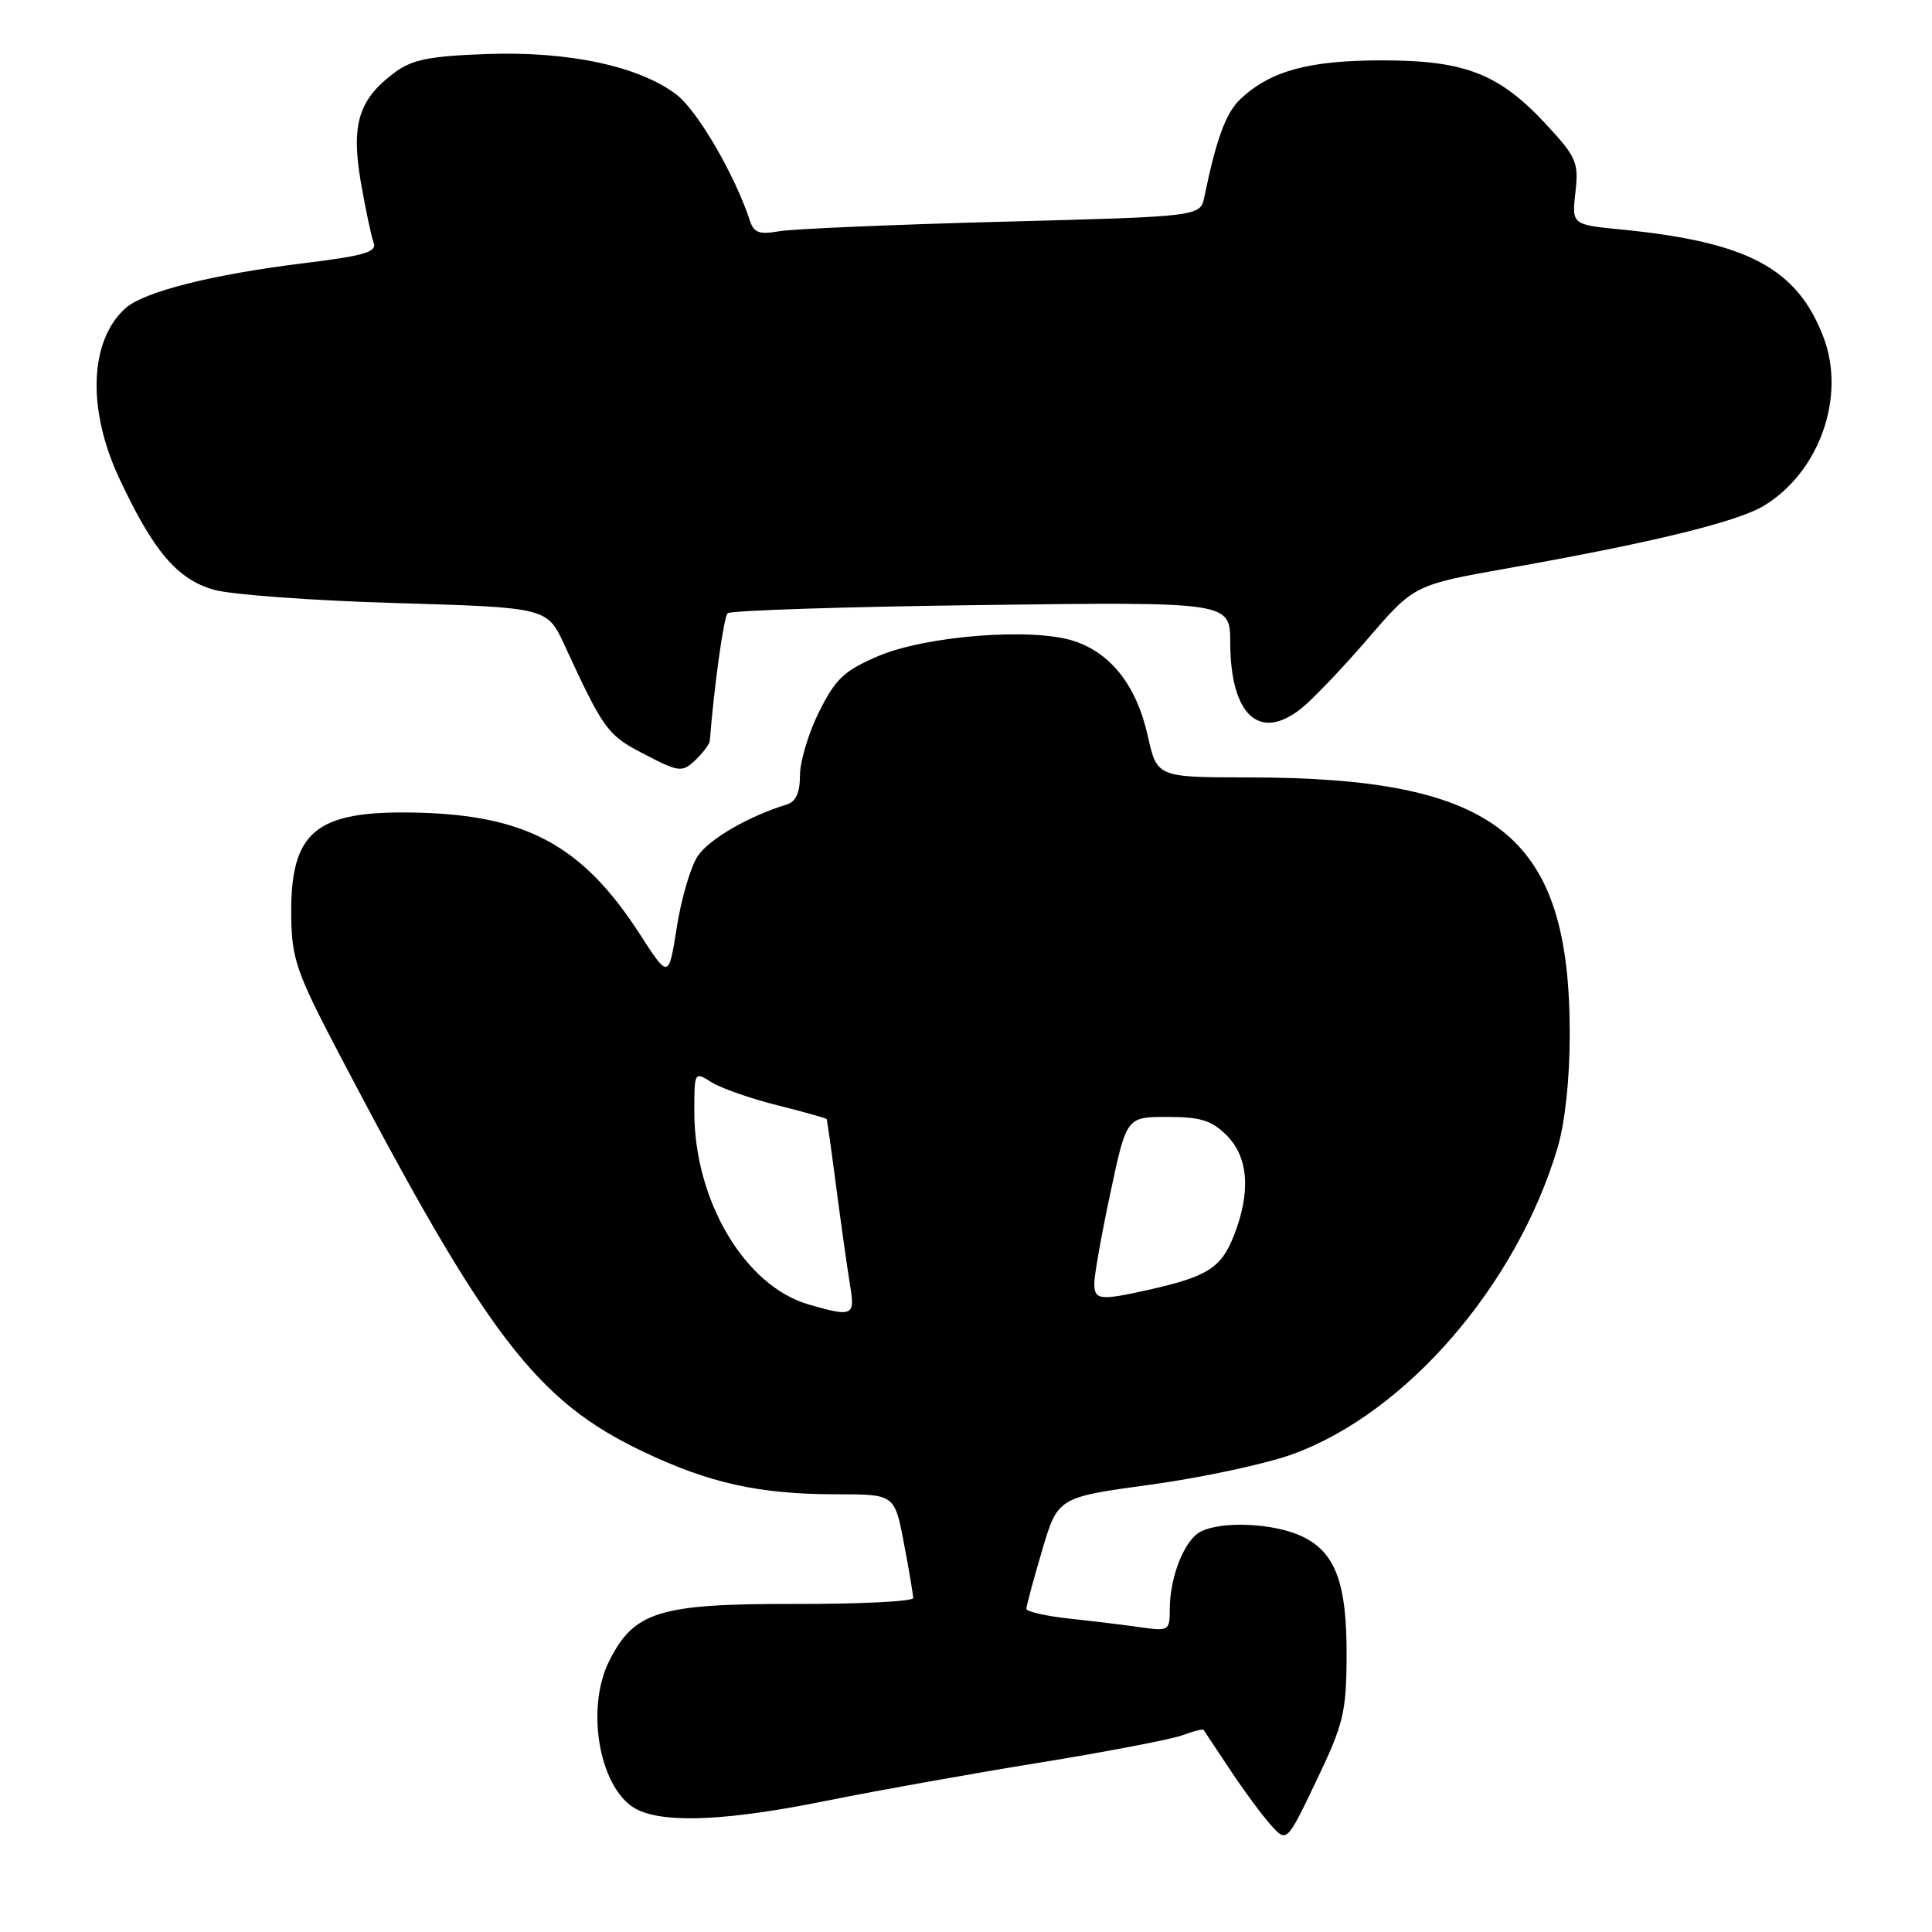 <?xml version="1.0" encoding="UTF-8" standalone="no"?>
<!DOCTYPE svg PUBLIC "-//W3C//DTD SVG 1.1//EN" "http://www.w3.org/Graphics/SVG/1.1/DTD/svg11.dtd" >
<svg xmlns="http://www.w3.org/2000/svg" xmlns:xlink="http://www.w3.org/1999/xlink" version="1.1" viewBox="0 0 256 256">
 <g >
 <path fill="currentColor"
d=" M 178.43 219.60 C 178.49 209.78 176.98 205.69 172.51 203.57 C 168.79 201.81 161.81 201.50 159.04 202.98 C 156.92 204.11 155.00 208.99 155.00 213.24 C 155.00 216.06 154.85 216.15 151.25 215.64 C 149.19 215.34 144.91 214.82 141.75 214.48 C 138.59 214.14 136.00 213.55 136.00 213.18 C 136.00 212.81 136.93 209.33 138.08 205.45 C 140.17 198.40 140.17 198.40 152.49 196.72 C 159.27 195.79 167.72 193.98 171.27 192.69 C 186.34 187.22 200.98 170.28 206.39 152.07 C 207.38 148.71 208.00 142.95 208.00 137.00 C 208.00 110.66 198.44 103.03 165.41 103.01 C 153.32 103.00 153.32 103.00 152.08 97.49 C 150.61 90.89 147.24 86.56 142.31 84.94 C 136.82 83.13 122.64 84.23 116.29 86.97 C 111.85 88.88 110.69 89.97 108.54 94.30 C 107.14 97.10 106.00 100.89 106.00 102.73 C 106.00 105.03 105.46 106.23 104.25 106.60 C 99.18 108.15 93.90 111.22 92.43 113.47 C 91.51 114.87 90.27 119.09 89.68 122.86 C 88.60 129.70 88.60 129.70 84.77 123.76 C 77.15 111.98 69.72 107.97 54.93 107.67 C 41.72 107.41 38.43 110.19 38.59 121.51 C 38.67 127.08 39.30 128.90 44.91 139.60 C 64.58 177.14 71.08 185.64 85.28 192.38 C 94.06 196.55 100.66 198.00 110.82 198.00 C 118.54 198.00 118.54 198.00 119.77 204.47 C 120.45 208.03 121.00 211.31 121.00 211.75 C 121.00 212.20 113.91 212.55 105.25 212.53 C 87.38 212.50 84.04 213.52 80.75 220.03 C 77.43 226.61 79.56 237.57 84.60 239.86 C 88.48 241.63 96.65 241.22 109.61 238.59 C 116.15 237.27 128.84 235.00 137.81 233.55 C 146.78 232.09 155.28 230.46 156.70 229.92 C 158.12 229.39 159.37 229.07 159.48 229.22 C 159.59 229.37 161.17 231.75 162.99 234.50 C 164.81 237.25 167.25 240.55 168.40 241.83 C 170.50 244.17 170.50 244.17 174.44 235.93 C 178.00 228.50 178.39 226.92 178.43 219.60 Z  M 92.43 100.43 C 93.29 99.56 94.02 98.55 94.05 98.18 C 94.64 90.78 95.90 81.77 96.41 81.26 C 96.77 80.89 111.91 80.40 130.04 80.17 C 163.00 79.75 163.00 79.75 163.01 85.13 C 163.04 94.71 166.83 98.28 172.36 93.93 C 173.86 92.75 177.86 88.57 181.24 84.64 C 187.38 77.50 187.38 77.50 199.94 75.27 C 218.95 71.90 230.24 69.14 233.75 67.00 C 241.10 62.53 244.62 52.54 241.62 44.68 C 238.14 35.56 231.60 32.07 214.91 30.42 C 208.27 29.77 208.27 29.77 208.75 25.49 C 209.20 21.56 208.89 20.84 205.04 16.66 C 198.70 9.78 194.20 8.00 183.15 8.00 C 173.43 8.00 168.35 9.38 164.37 13.12 C 162.44 14.94 161.18 18.34 159.58 26.10 C 159.04 28.69 159.04 28.69 132.77 29.38 C 118.32 29.76 105.04 30.33 103.26 30.64 C 100.68 31.10 99.90 30.84 99.41 29.36 C 97.39 23.19 92.44 14.68 89.63 12.53 C 84.68 8.76 75.31 6.76 64.44 7.16 C 56.93 7.43 54.60 7.90 52.32 9.59 C 47.53 13.14 46.50 16.45 47.80 24.07 C 48.43 27.70 49.20 31.35 49.51 32.17 C 49.98 33.39 48.28 33.89 40.29 34.87 C 28.15 36.36 19.08 38.65 16.64 40.83 C 11.84 45.12 11.51 54.22 15.82 63.42 C 20.32 73.04 23.50 76.78 28.36 78.15 C 30.64 78.80 41.50 79.59 52.50 79.91 C 72.50 80.50 72.50 80.50 74.81 85.50 C 79.87 96.48 80.50 97.38 84.91 99.69 C 90.14 102.43 90.40 102.46 92.43 100.43 Z  M 107.18 172.86 C 98.71 170.42 92.00 159.12 92.00 147.30 C 92.00 142.00 92.02 141.97 94.25 143.39 C 95.49 144.17 99.40 145.55 102.95 146.44 C 106.49 147.33 109.45 148.16 109.53 148.28 C 109.60 148.40 110.19 152.55 110.83 157.50 C 111.48 162.45 112.29 168.19 112.63 170.25 C 113.33 174.38 113.00 174.54 107.18 172.86 Z  M 145.00 170.04 C 145.00 168.96 145.96 163.56 147.14 158.04 C 149.27 148.00 149.27 148.00 154.68 148.00 C 159.09 148.00 160.54 148.45 162.55 150.45 C 165.46 153.37 165.77 158.04 163.43 163.89 C 161.76 168.05 159.91 169.19 152.00 170.95 C 145.70 172.35 145.00 172.26 145.00 170.04 Z "/>
</g>
</svg>